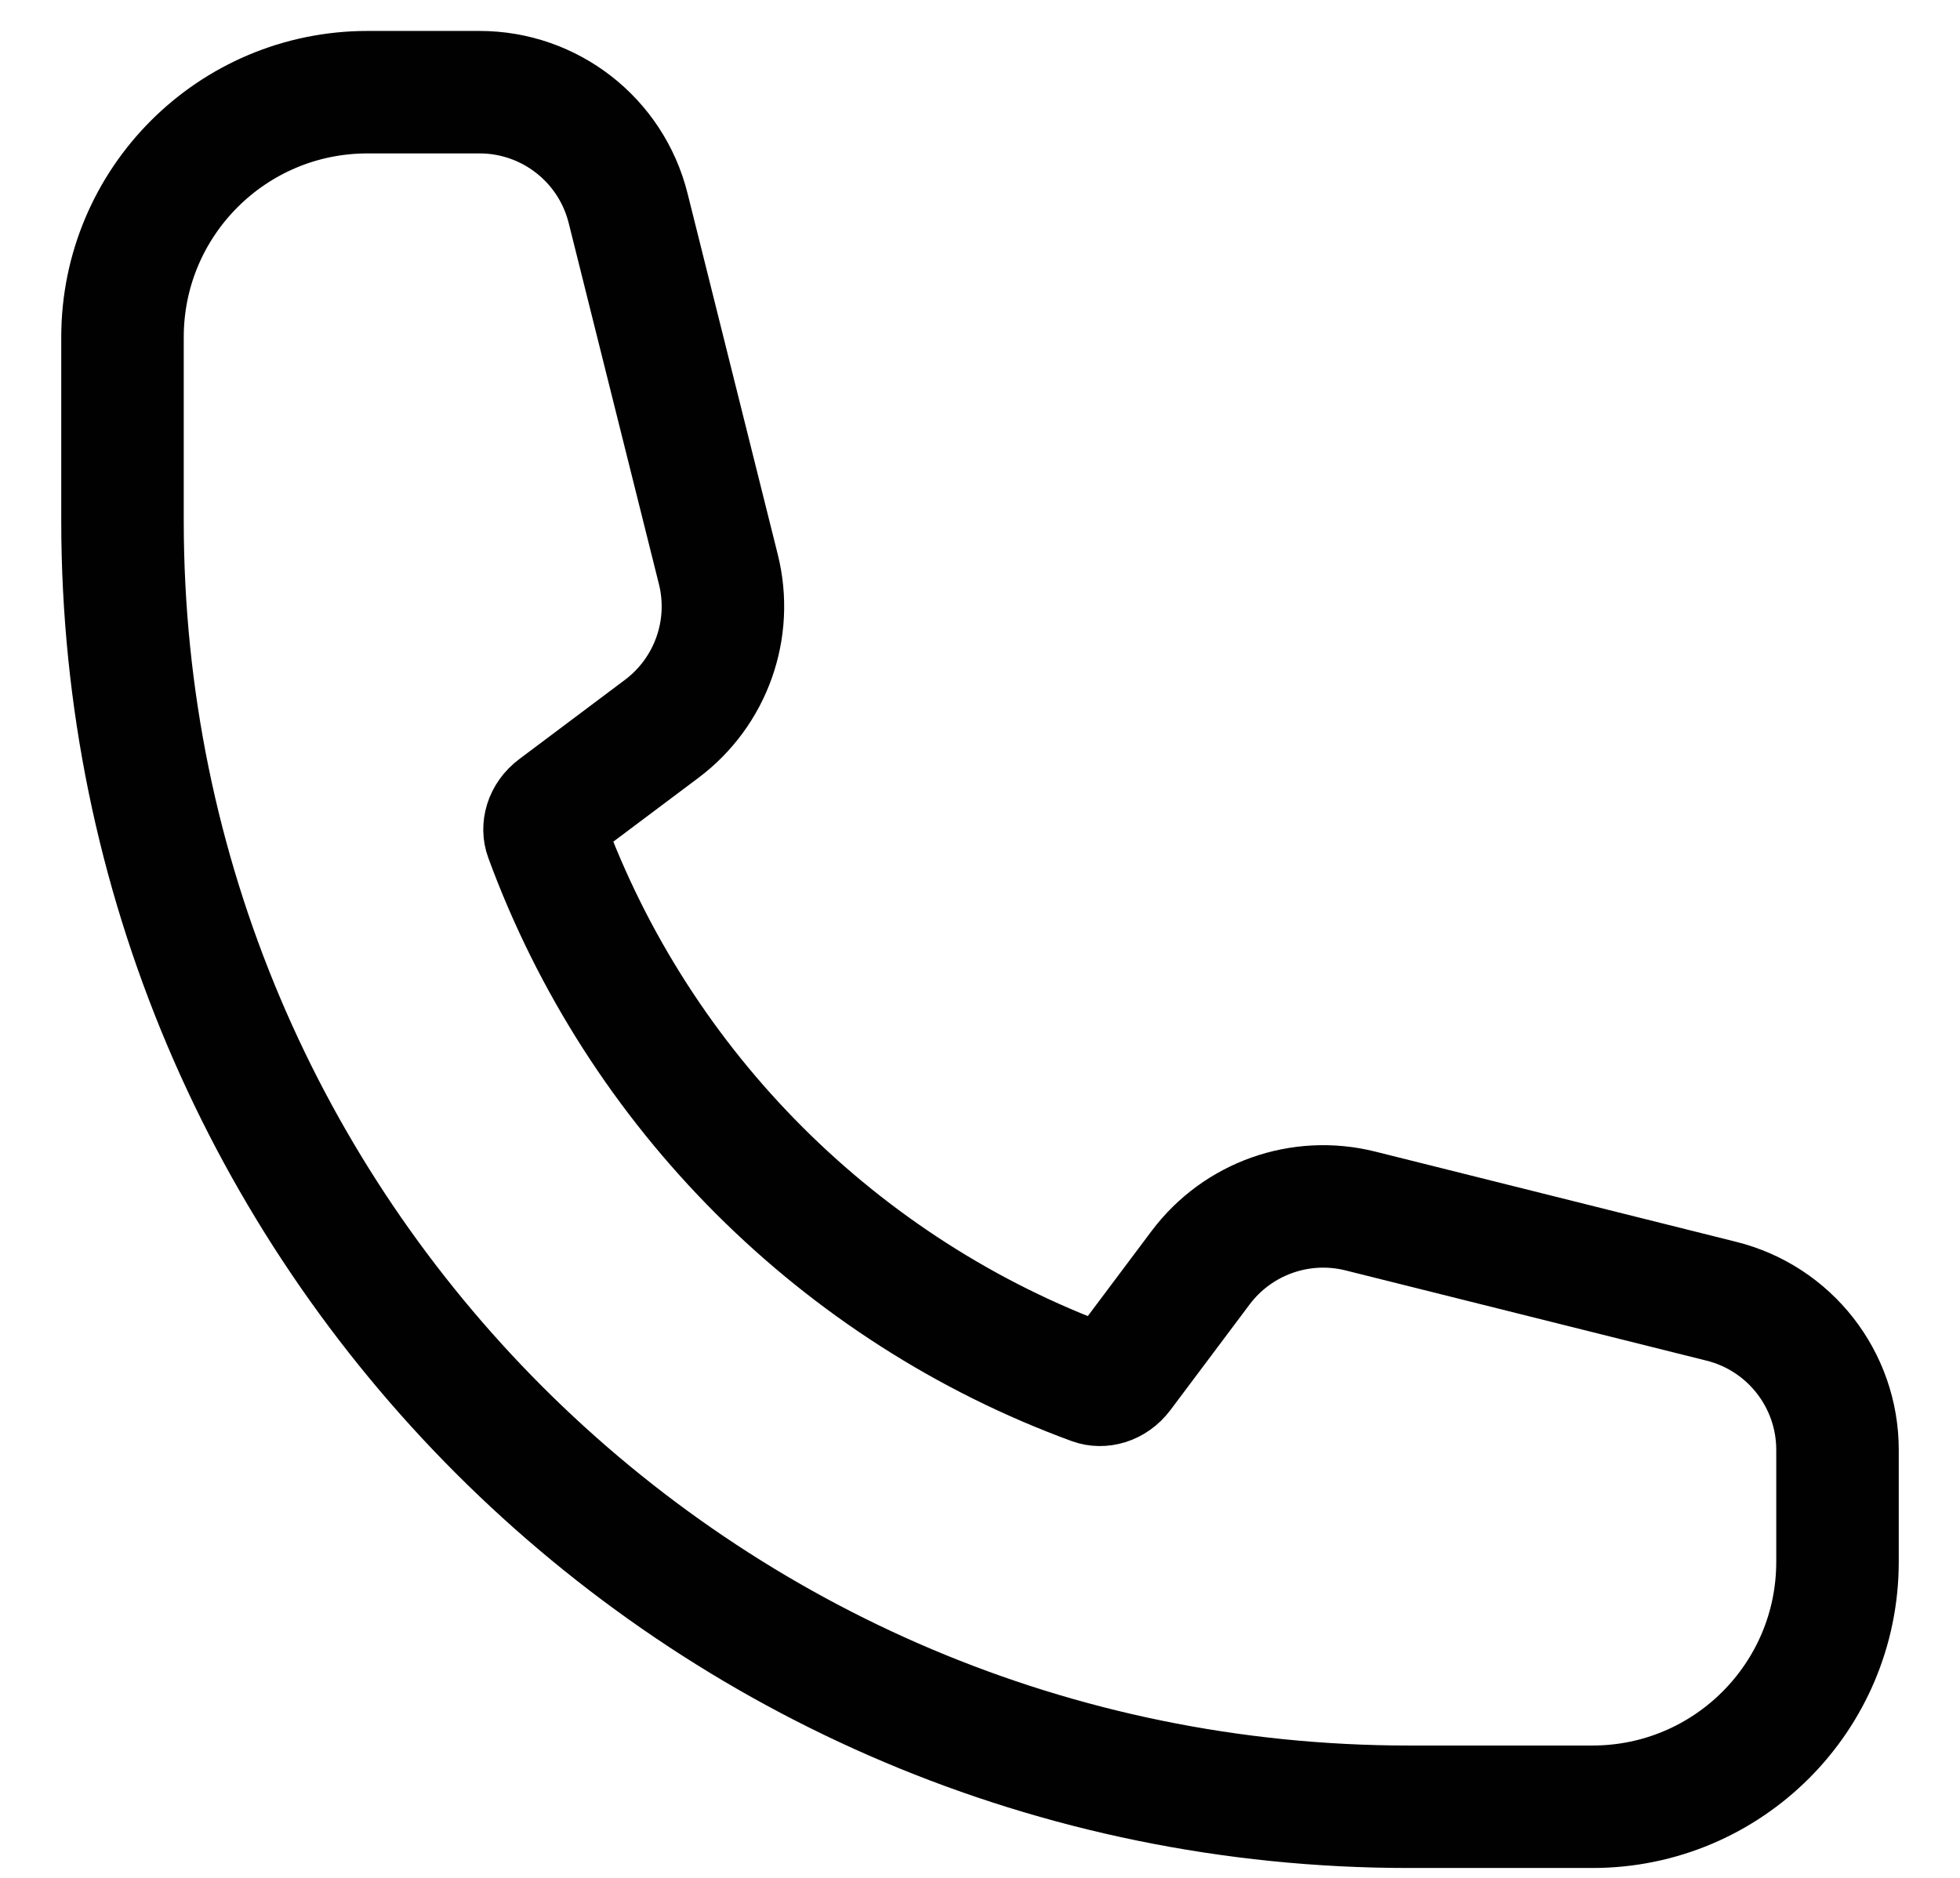 
            <svg width="24" height="23" viewBox="0 0 24 23" fill="none" xmlns="http://www.w3.org/2000/svg">
                <path fill-rule="evenodd" clip-rule="evenodd" d="M1.5 4.129C1.5 2.472 2.843 1.129 4.5 1.129H5.872C6.732 1.129 7.482 1.714 7.691 2.549L8.796 6.972C8.979 7.704 8.706 8.474 8.102 8.927L6.809 9.897C6.674 9.998 6.645 10.146 6.683 10.248C7.819 13.348 10.28 15.81 13.38 16.946C13.483 16.984 13.631 16.954 13.732 16.82L14.702 15.526C15.155 14.923 15.925 14.649 16.657 14.832L21.08 15.938C21.914 16.147 22.5 16.897 22.5 17.757V19.129C22.5 20.786 21.157 22.129 19.5 22.129H17.25C8.552 22.129 1.5 15.077 1.5 6.379V4.129Z" stroke="#010101" stroke-width="1.5" />
            </svg>
 